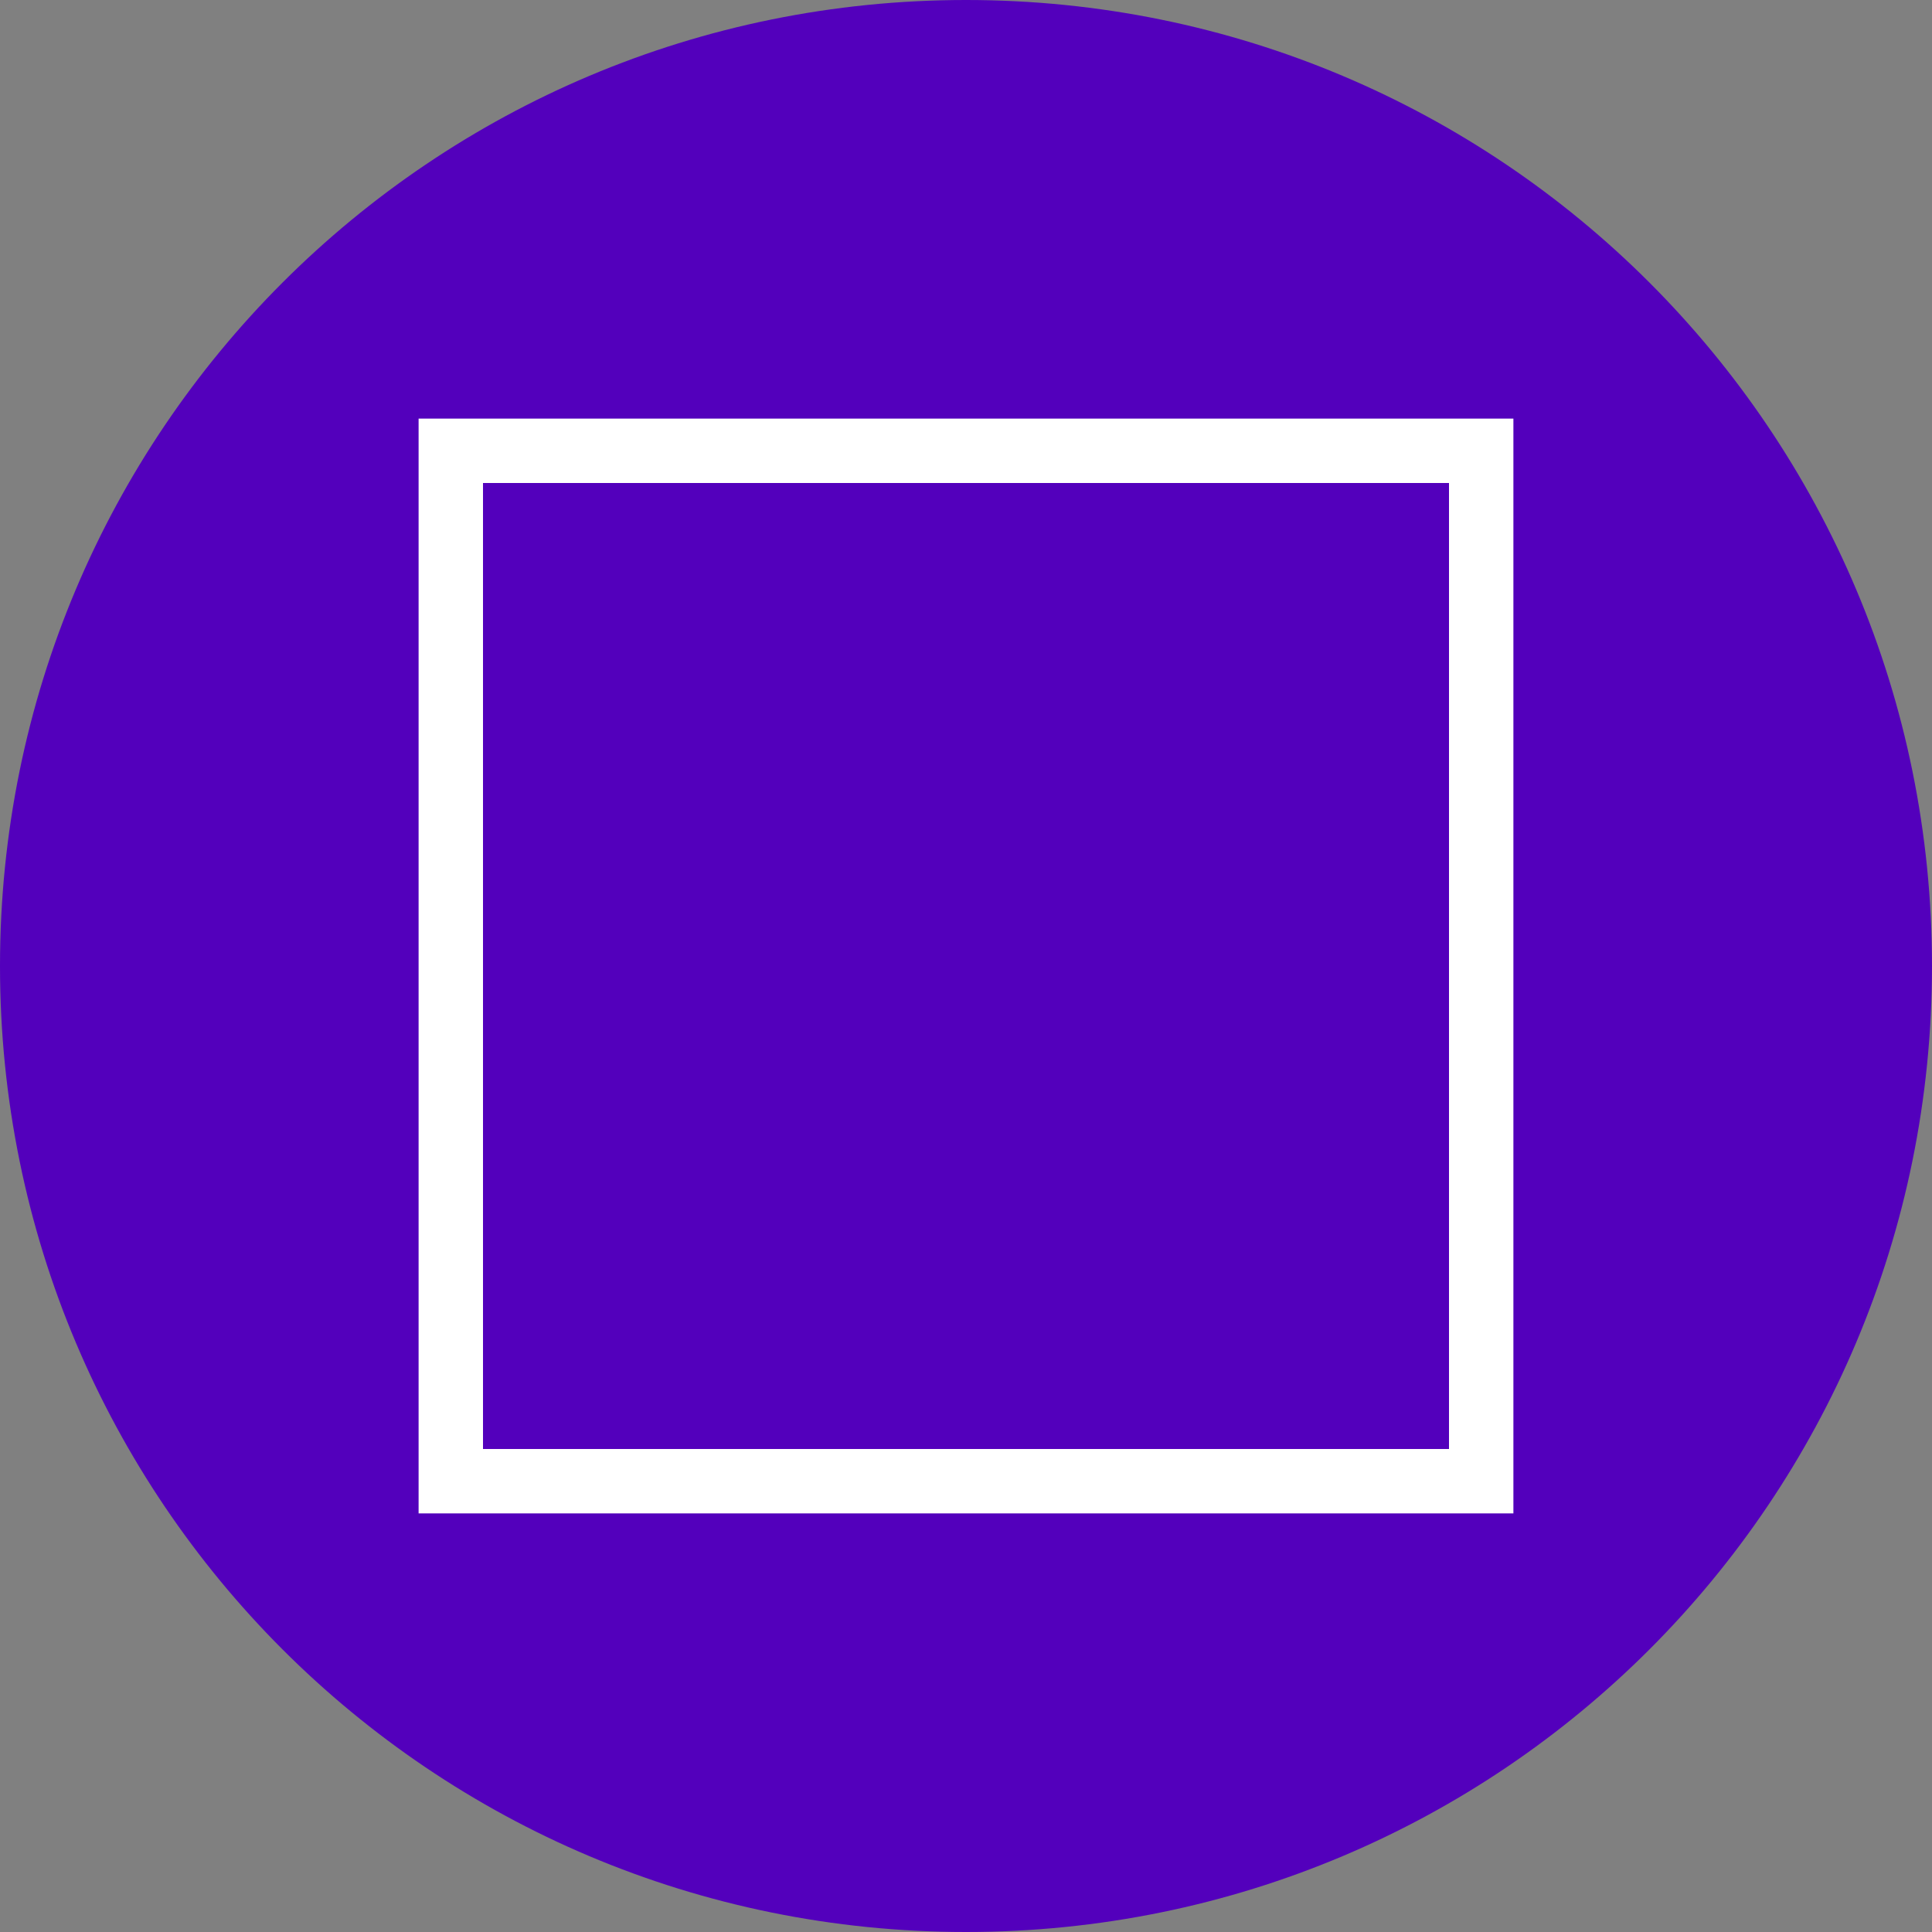 <?xml version="1.0" encoding="utf-8"?>
<!-- Generator: Adobe Illustrator 21.1.0, SVG Export Plug-In . SVG Version: 6.00 Build 0)  -->
<svg version="1.1" id="Слой_1" xmlns="http://www.w3.org/2000/svg"  x="0px" y="0px"
	 viewBox="0 0 30 30" style="enable-background:new 0 0 30 30;" xml:space="preserve">
<rect x="0" y="0" width="30" height="30" fill="#808080" stroke="none"/>
<style type="text/css">
	.st0{fill:#5300BC;}
	.st1{fill:#FFFFFF;}
</style>
<g>
	<path class="st0" d="M0,15C0,6.7,6.7,0,15,0c8.3,0,15,6.7,15,15c0,8.3-6.7,15-15,15S0,23.3,0,15z"/>
	<path class="st1" d="M23.5,23.5h-17v-17h17V23.5z M7.5,22.5h15v-15h-15V22.5z"/>
</g>
</svg>
